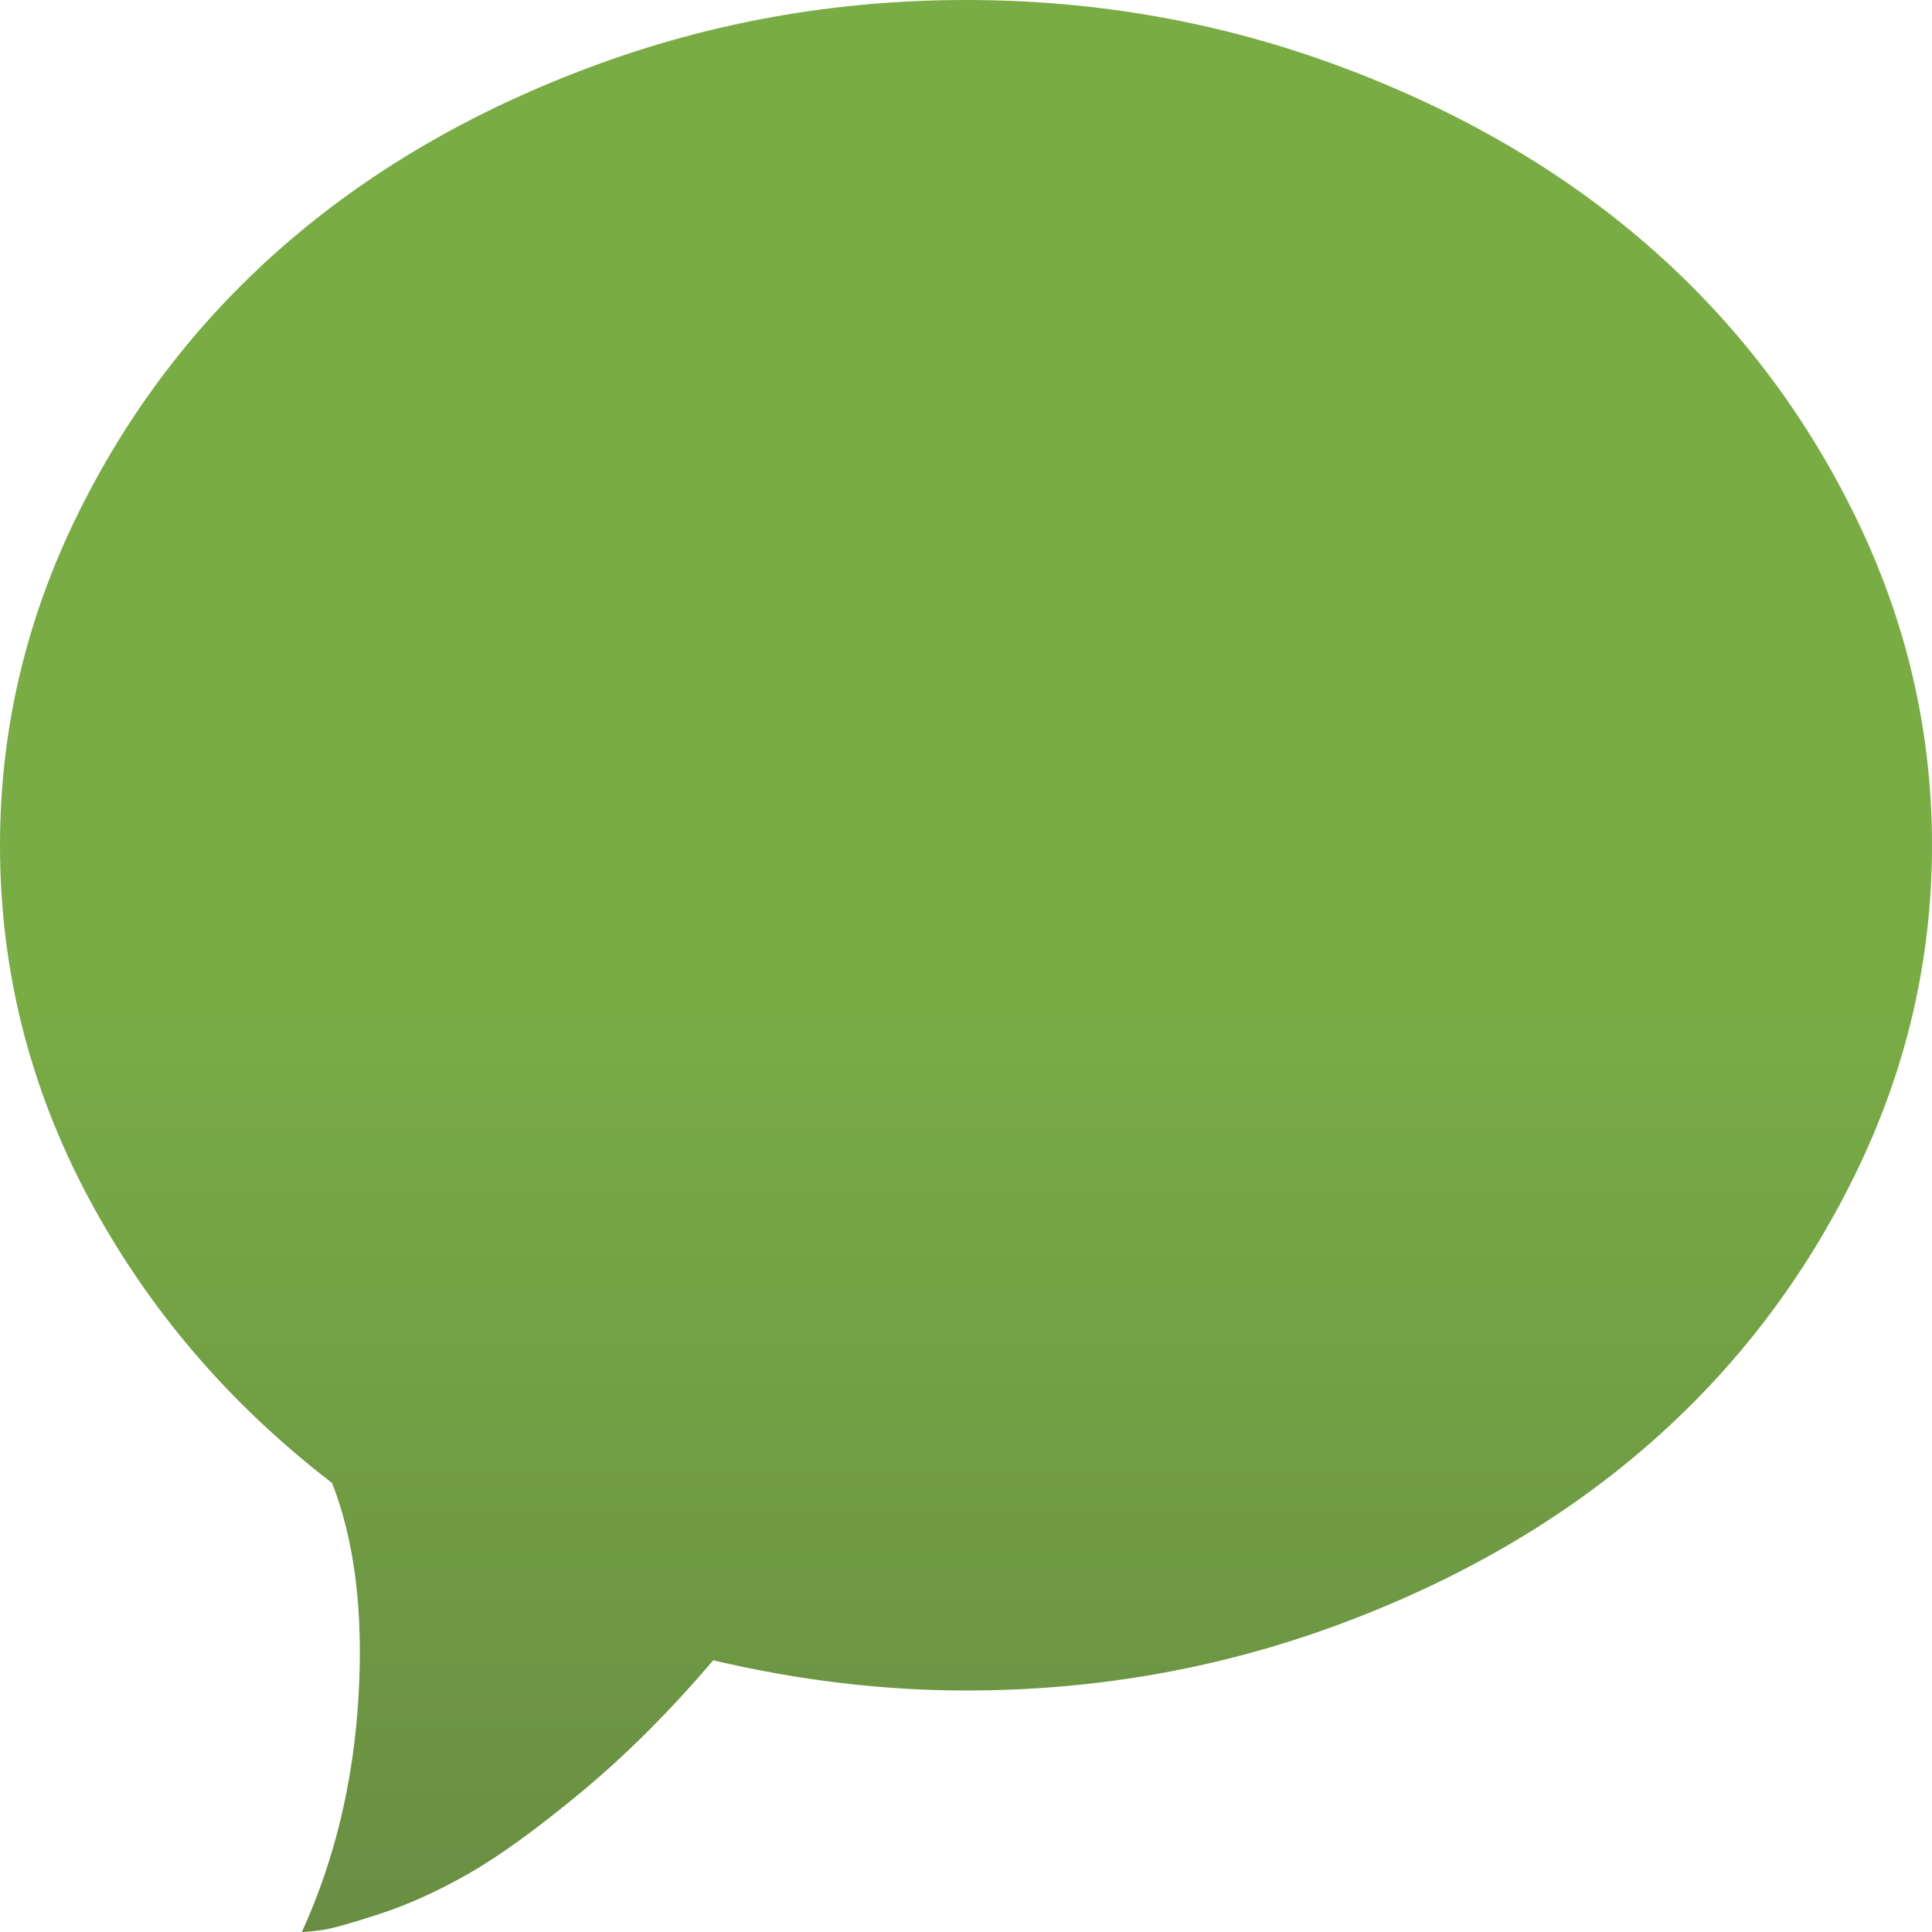<?xml version="1.0" encoding="UTF-8"?>
<svg id="Capa_1" xmlns="http://www.w3.org/2000/svg" version="1.1" xmlns:xlink="http://www.w3.org/1999/xlink" viewBox="0 0 512 512">
  <!-- Generator: Adobe Illustrator 29.8.2, SVG Export Plug-In . SVG Version: 2.1.1 Build 3)  -->
  <defs>
    <style>
      .st0 {
        fill: url(#Degradado_sin_nombre_96);
      }
    </style>
    <linearGradient id="Degradado_sin_nombre_96" data-name="Degradado sin nombre 96" x1="256" y1="512" x2="256" y2="0" gradientUnits="userSpaceOnUse">
      <stop offset="0" stop-color="#92bb67"/>
      <stop offset="0" stop-color="#698e43"/>
      <stop offset=".49" stop-color="#79ac45"/>
    </linearGradient>
  </defs>
  <path class="st0" d="M256,448c-22,0-44.33-2.67-67-8-11.33,13.33-22.92,24.92-34.75,34.75s-21.83,17.08-30,21.75c-8.17,4.67-16.08,8.25-23.75,10.75s-12.75,3.92-15.25,4.25-4.25.5-5.25.5c8.67-19,13.67-39.75,15-62.25s-1-41.42-7-56.75c-27.33-21-48.83-46.17-64.5-75.5C7.83,288.17,0,257,0,224c0-30.33,6.75-59.33,20.25-87,13.5-27.67,31.67-51.5,54.5-71.5,22.83-20,50.08-35.92,81.75-47.75C188.17,5.92,221.33,0,256,0s67.83,5.92,99.5,17.75c31.67,11.83,58.92,27.75,81.75,47.75s41,43.83,54.5,71.5c13.5,27.67,20.25,56.67,20.25,87s-6.75,59.33-20.25,87-31.67,51.5-54.5,71.5-50.08,35.92-81.75,47.75-64.83,17.75-99.5,17.75Z"/>
</svg>